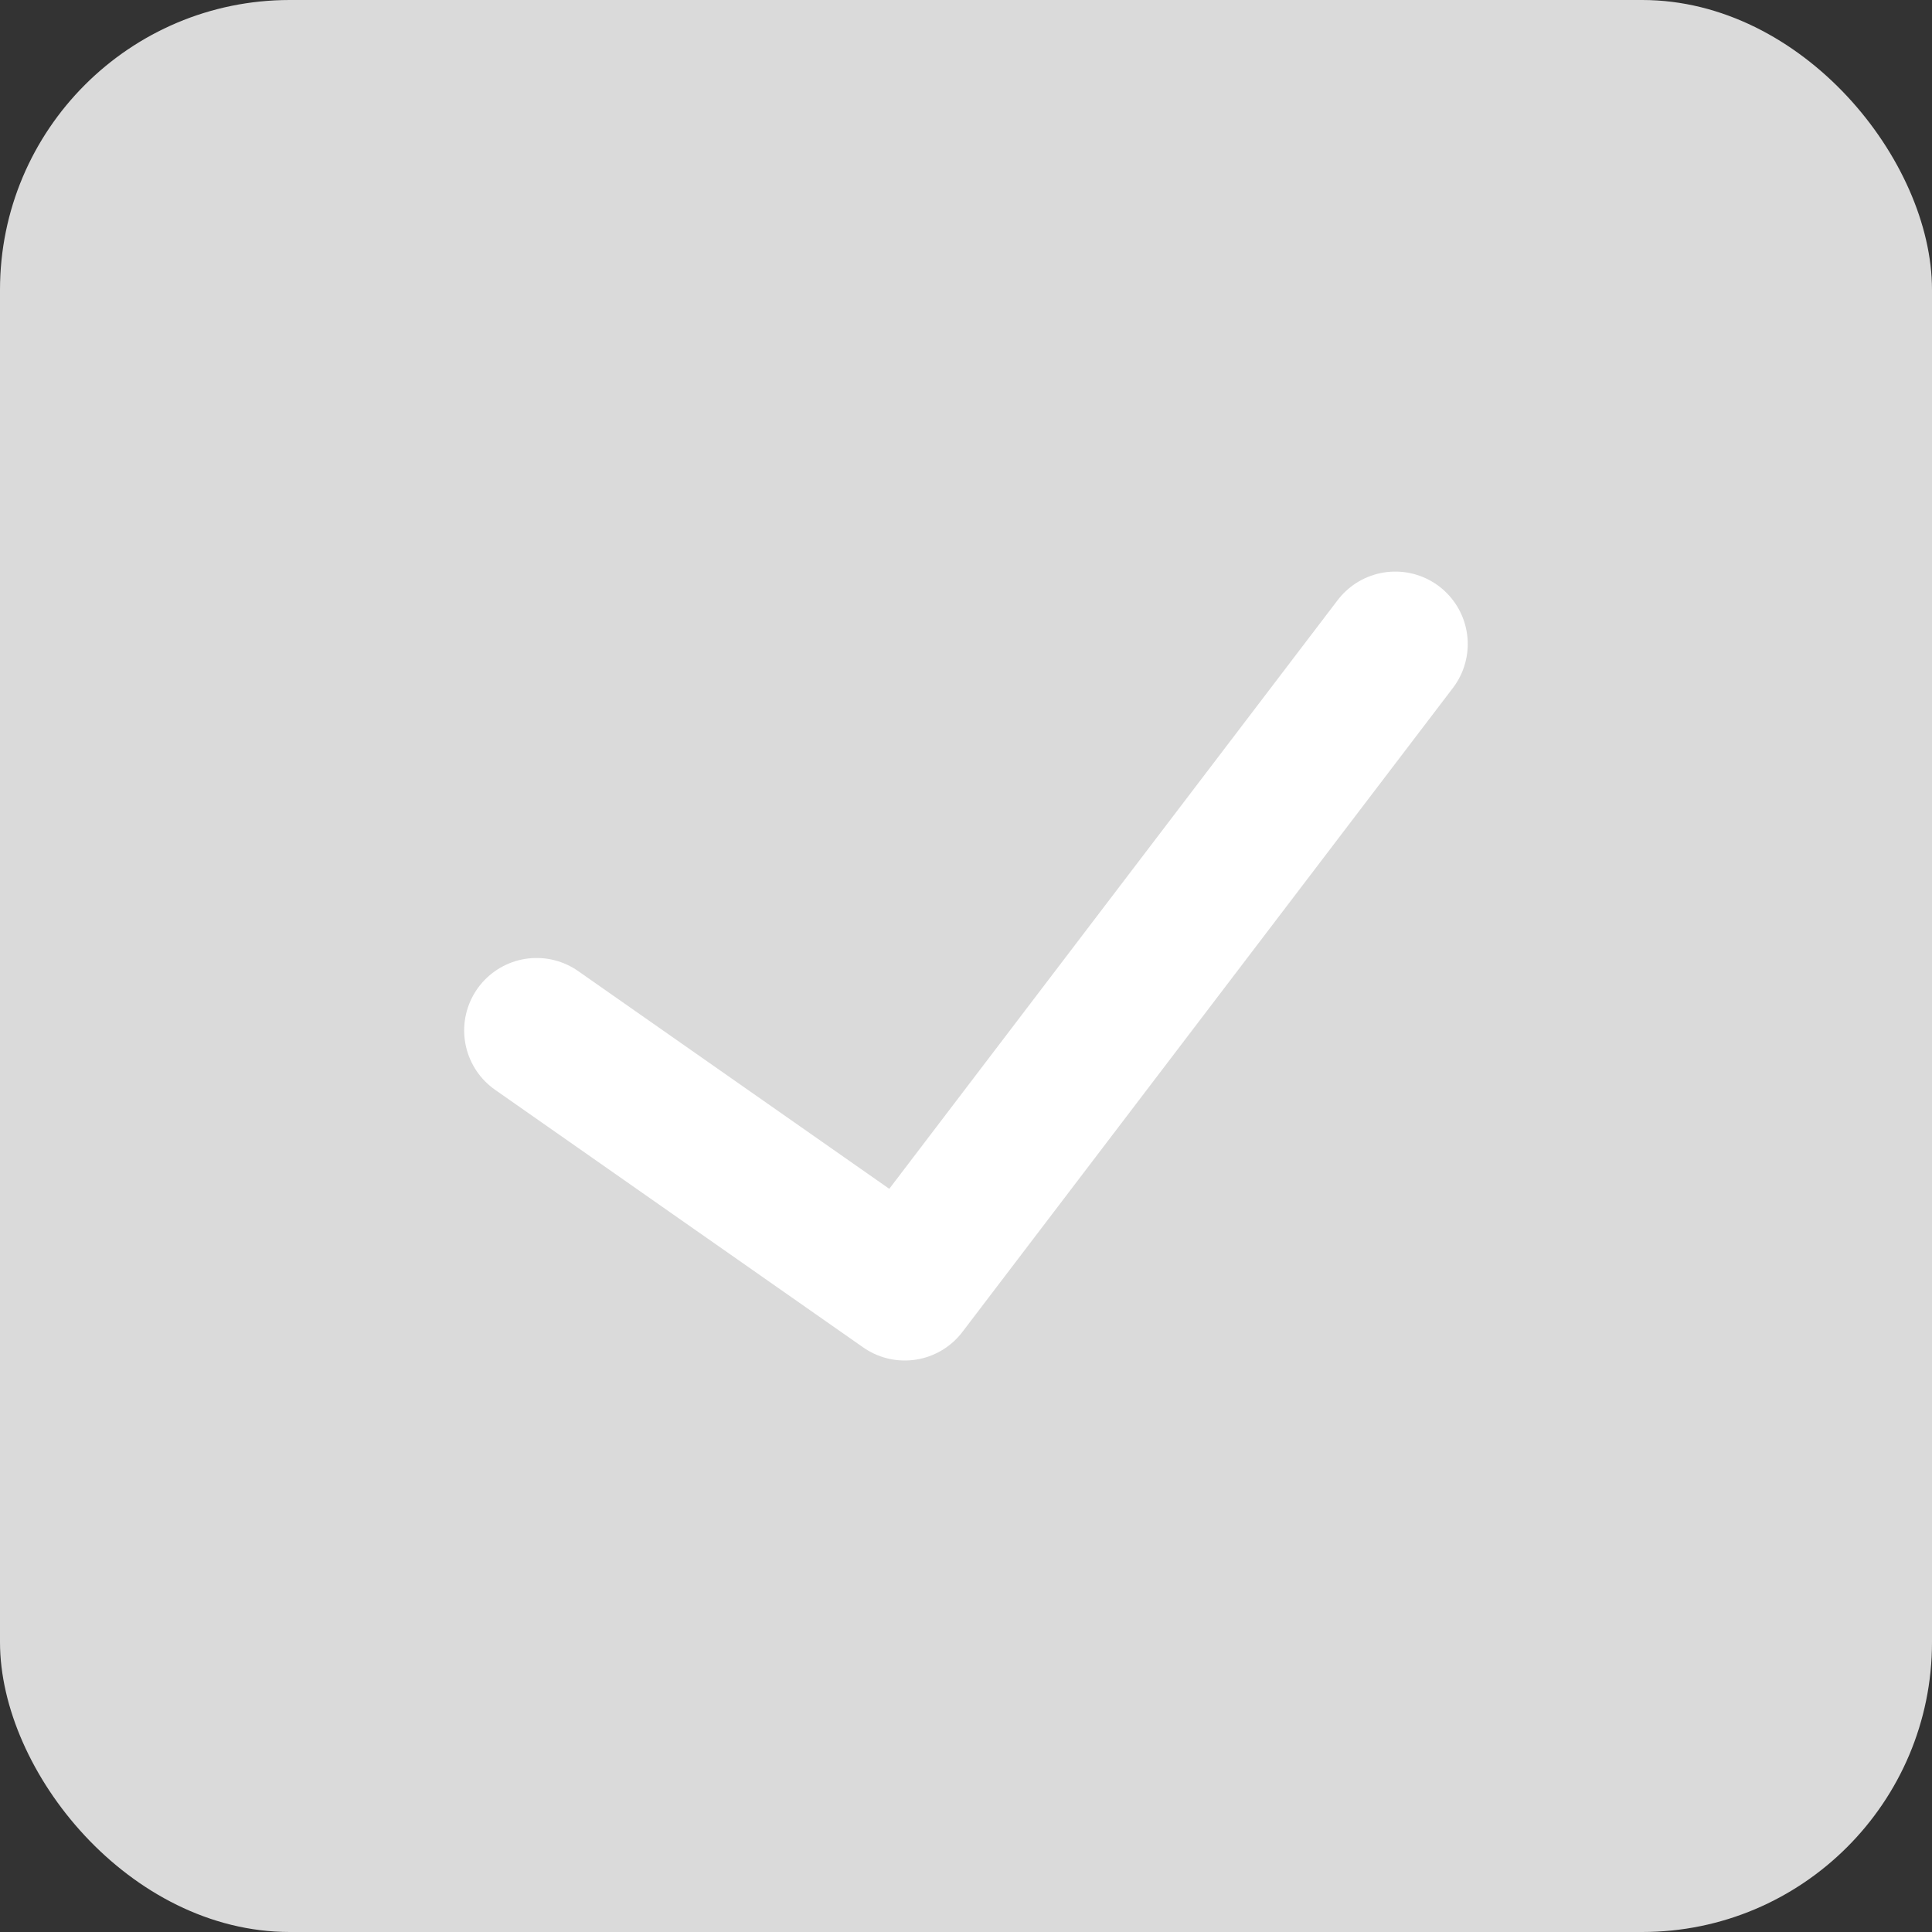 <svg width="20" height="20" viewBox="0 0 20 20" fill="none" xmlns="http://www.w3.org/2000/svg">
<rect x="0" y="0" width="20" height="20" fill="#333333" stroke="none"/>
<rect width="20" height="20" rx="3" fill="#DADADA"/>
<path d="M5.555 10.667L9.366 13.334L14.444 6.667" stroke="white" stroke-width="1.5" stroke-linecap="round" stroke-linejoin="round"/>
</svg>

